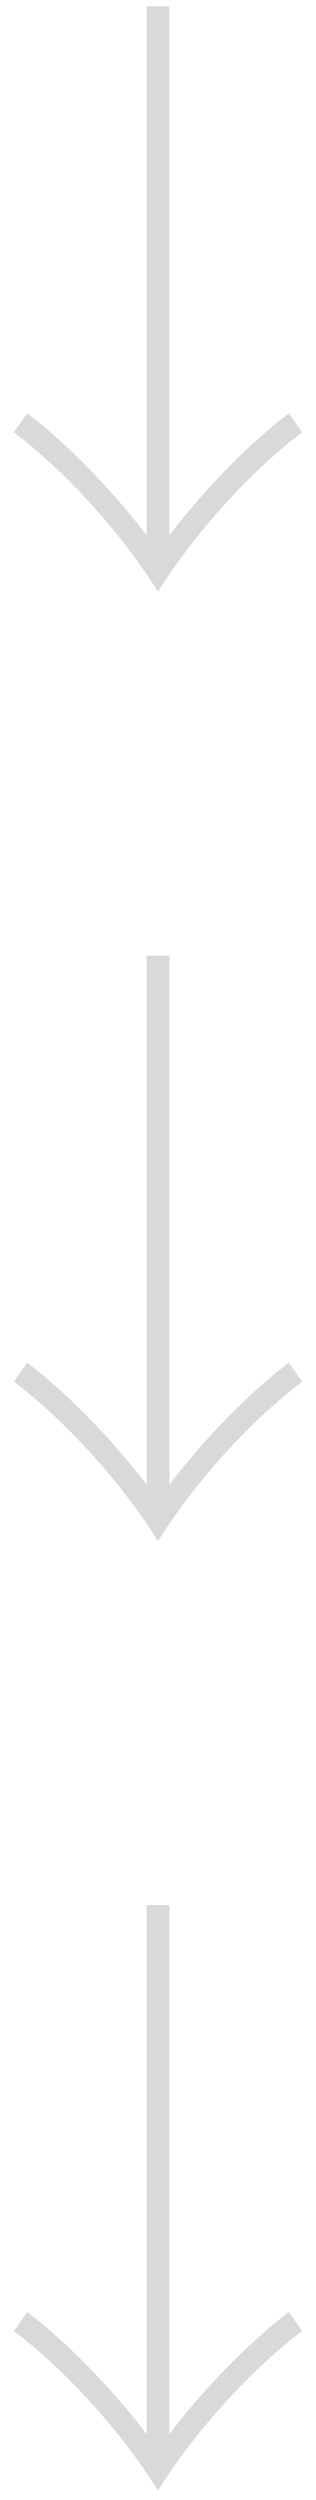 <svg width="20" height="158" viewBox="0 0 20 158" fill="none" xmlns="http://www.w3.org/2000/svg">
<path d="M9.28 0.4V33.84C7.44 31.4 4.56 28.28 1.72 26.12L0.88 27.32C4.4 30 7.8 33.88 10 37.4C12.2 33.88 15.6 30 19.12 27.32L18.28 26.12C15.44 28.28 12.56 31.4 10.72 33.84V0.4H9.28ZM9.28 60.4V93.84C7.44 91.4 4.56 88.28 1.72 86.12L0.88 87.32C4.4 90 7.8 93.88 10 97.4C12.2 93.88 15.6 90 19.12 87.32L18.28 86.12C15.44 88.28 12.56 91.4 10.72 93.84V60.4H9.28ZM9.28 120.4V153.84C7.44 151.4 4.56 148.28 1.72 146.12L0.88 147.32C4.4 150 7.8 153.88 10 157.4C12.2 153.88 15.6 150 19.12 147.32L18.28 146.12C15.44 148.28 12.56 151.4 10.72 153.84V120.4H9.28Z" fill="#D9D9D9"/>
</svg>
